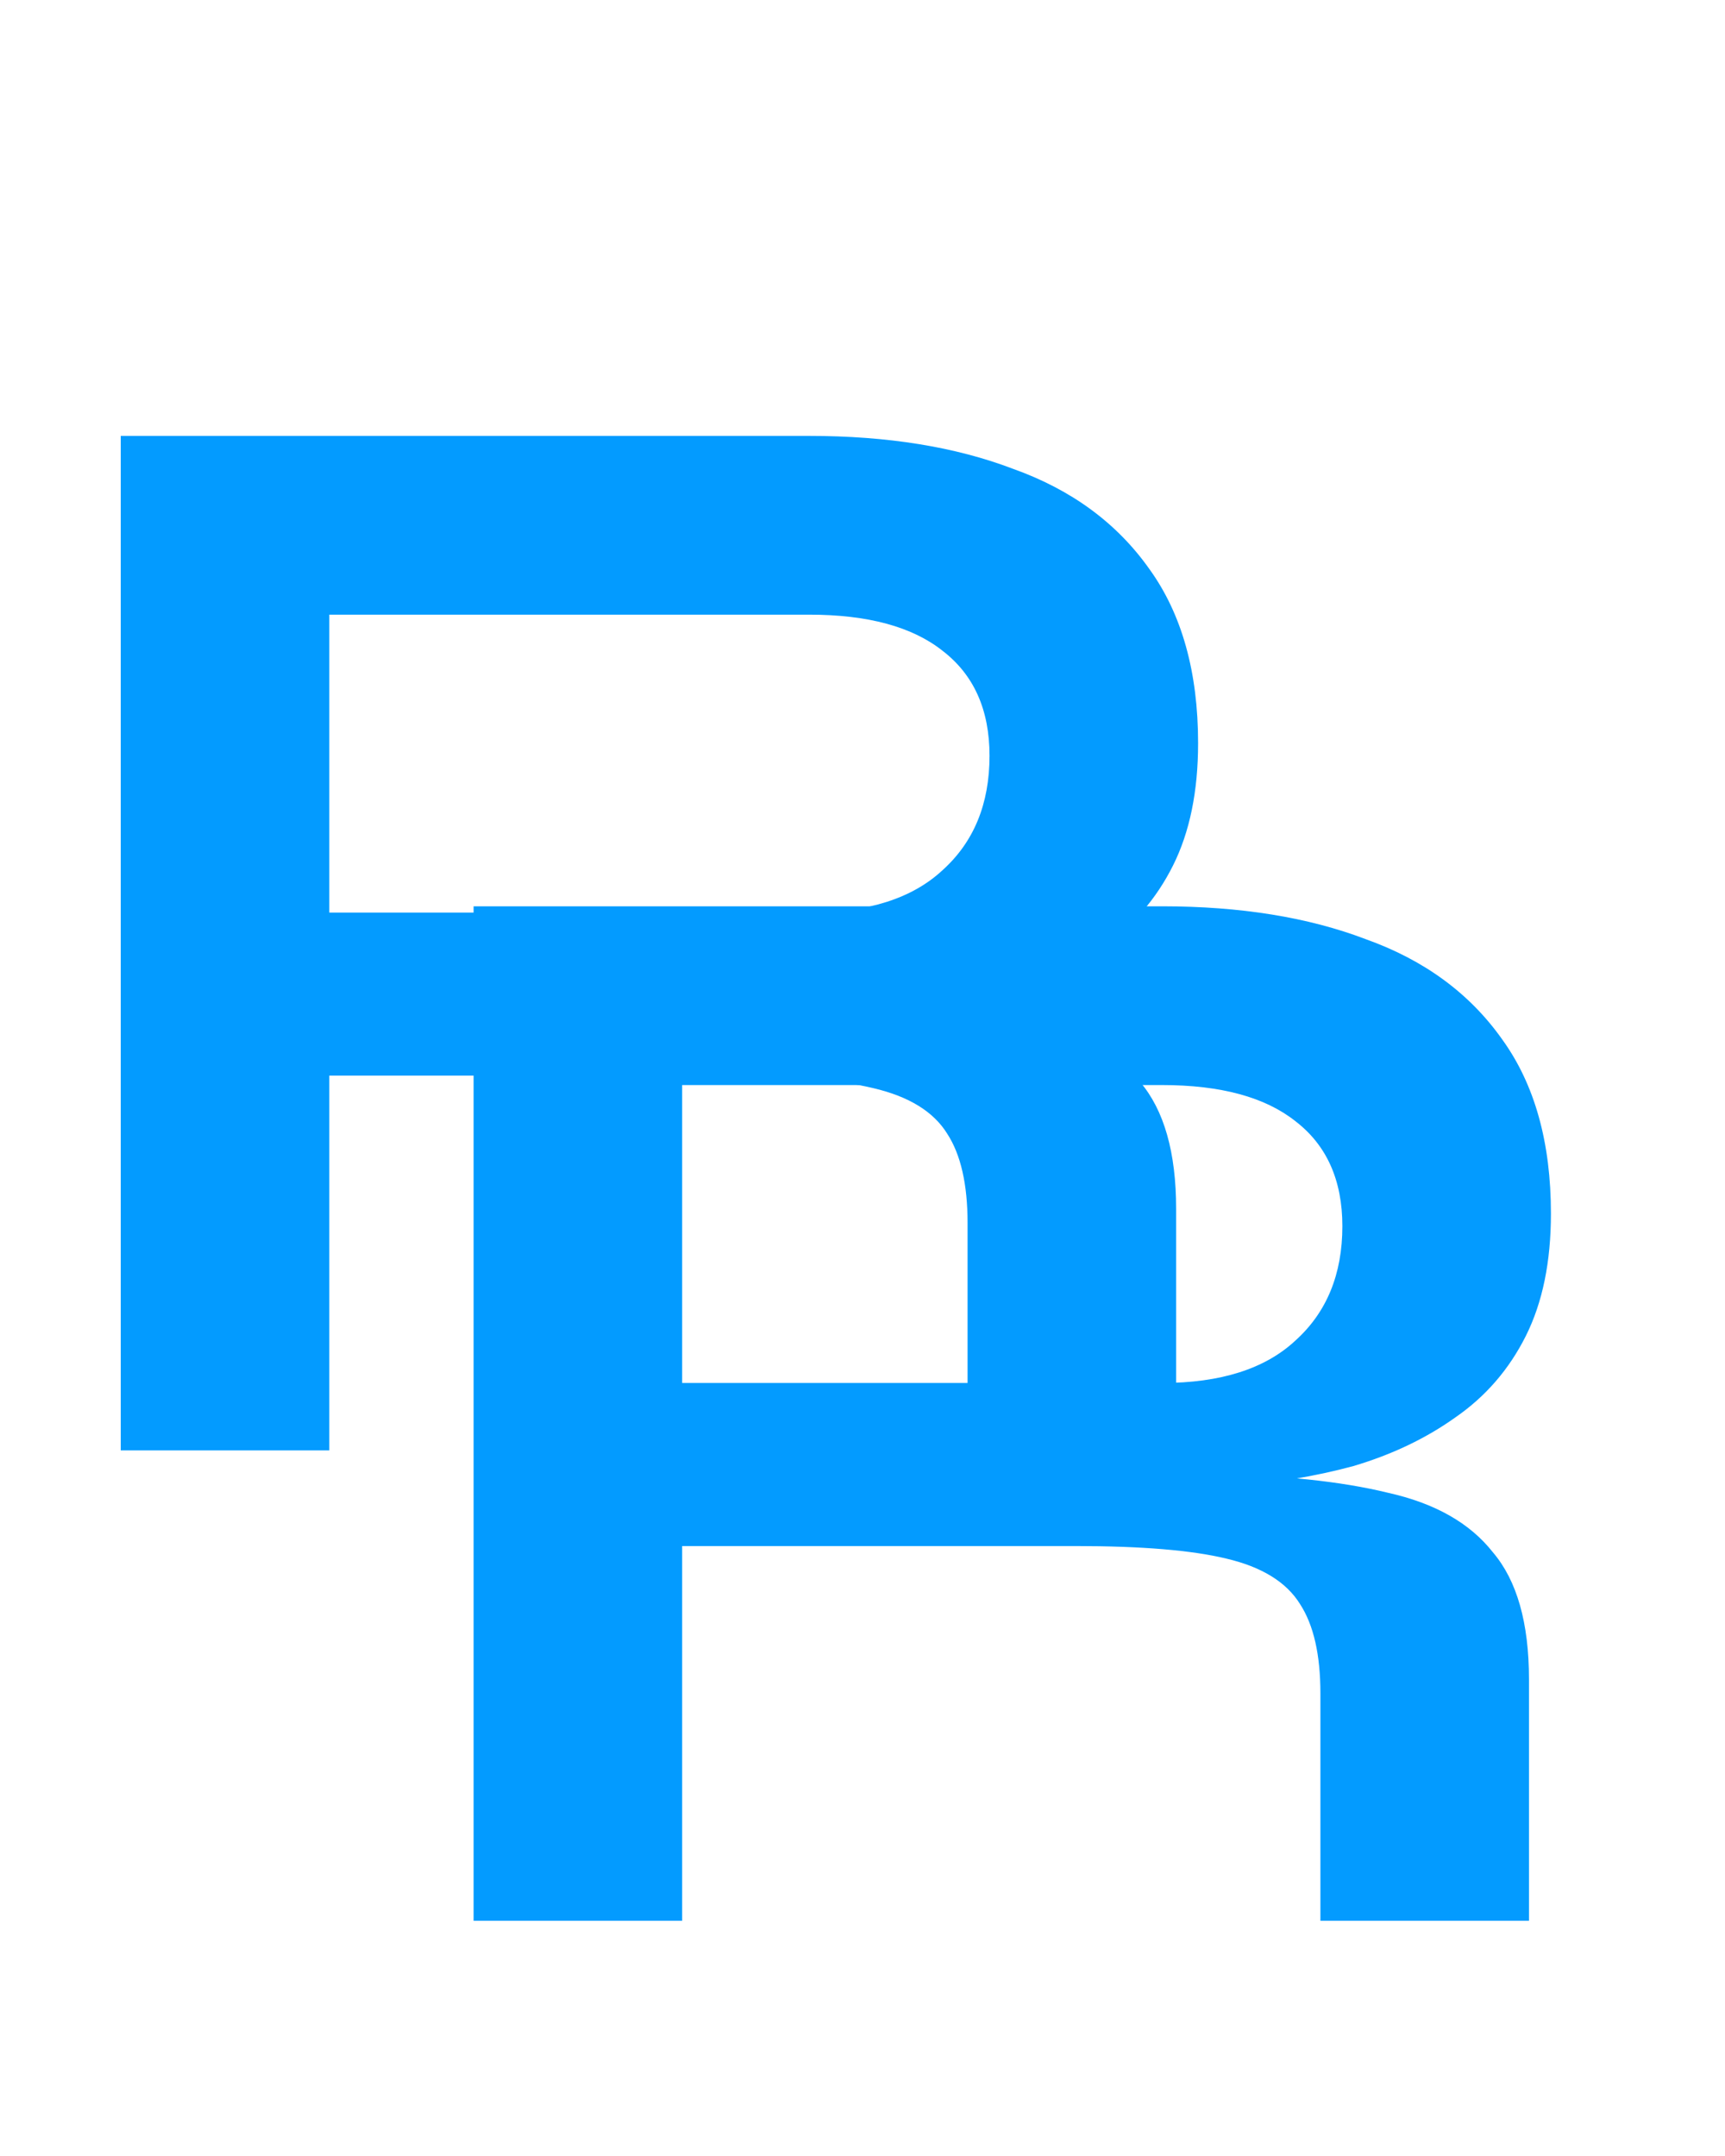 <svg width="44" height="55" viewBox="0 0 44 55" fill="#039BFF" xmlns="http://www.w3.org/2000/svg">
<path d="M3.08 37V11.12H20.64C22.64 11.12 24.373 11.4 25.84 11.96C27.333 12.493 28.493 13.347 29.32 14.52C30.147 15.667 30.56 17.147 30.56 18.96C30.56 20.187 30.347 21.227 29.92 22.08C29.493 22.933 28.893 23.627 28.12 24.16C27.373 24.693 26.507 25.107 25.52 25.4C24.533 25.667 23.48 25.84 22.36 25.92L21.8 25.6C23.667 25.627 25.2 25.787 26.4 26.08C27.6 26.347 28.493 26.853 29.08 27.6C29.693 28.32 30 29.4 30 30.84V37H24.68V31.2C24.68 30.213 24.507 29.453 24.16 28.92C23.813 28.36 23.187 27.973 22.28 27.76C21.4 27.547 20.12 27.44 18.44 27.44H8.4V37H3.08ZM8.4 23.28H20.64C22.133 23.28 23.267 22.92 24.04 22.2C24.84 21.48 25.24 20.507 25.24 19.28C25.24 18.107 24.84 17.213 24.04 16.6C23.267 15.987 22.133 15.68 20.64 15.68H8.4V23.28Z" fill="#039BFF"/>
<path d="M12.08 49V23.12H29.64C31.64 23.12 33.373 23.4 34.84 23.96C36.333 24.493 37.493 25.347 38.32 26.52C39.147 27.667 39.56 29.147 39.56 30.96C39.56 32.187 39.347 33.227 38.92 34.08C38.493 34.933 37.893 35.627 37.12 36.16C36.373 36.693 35.507 37.107 34.52 37.4C33.533 37.667 32.48 37.84 31.36 37.92L30.8 37.6C32.667 37.627 34.2 37.787 35.4 38.08C36.6 38.347 37.493 38.853 38.08 39.6C38.693 40.32 39 41.4 39 42.84V49H33.68V43.2C33.68 42.213 33.507 41.453 33.16 40.92C32.813 40.36 32.187 39.973 31.28 39.76C30.4 39.547 29.12 39.44 27.44 39.44H17.4V49H12.08ZM17.4 35.28H29.64C31.133 35.28 32.267 34.92 33.04 34.2C33.84 33.48 34.24 32.507 34.24 31.28C34.24 30.107 33.84 29.213 33.04 28.6C32.267 27.987 31.133 27.68 29.64 27.68H17.4V35.28Z" fill="#039BFF"/>
</svg>

